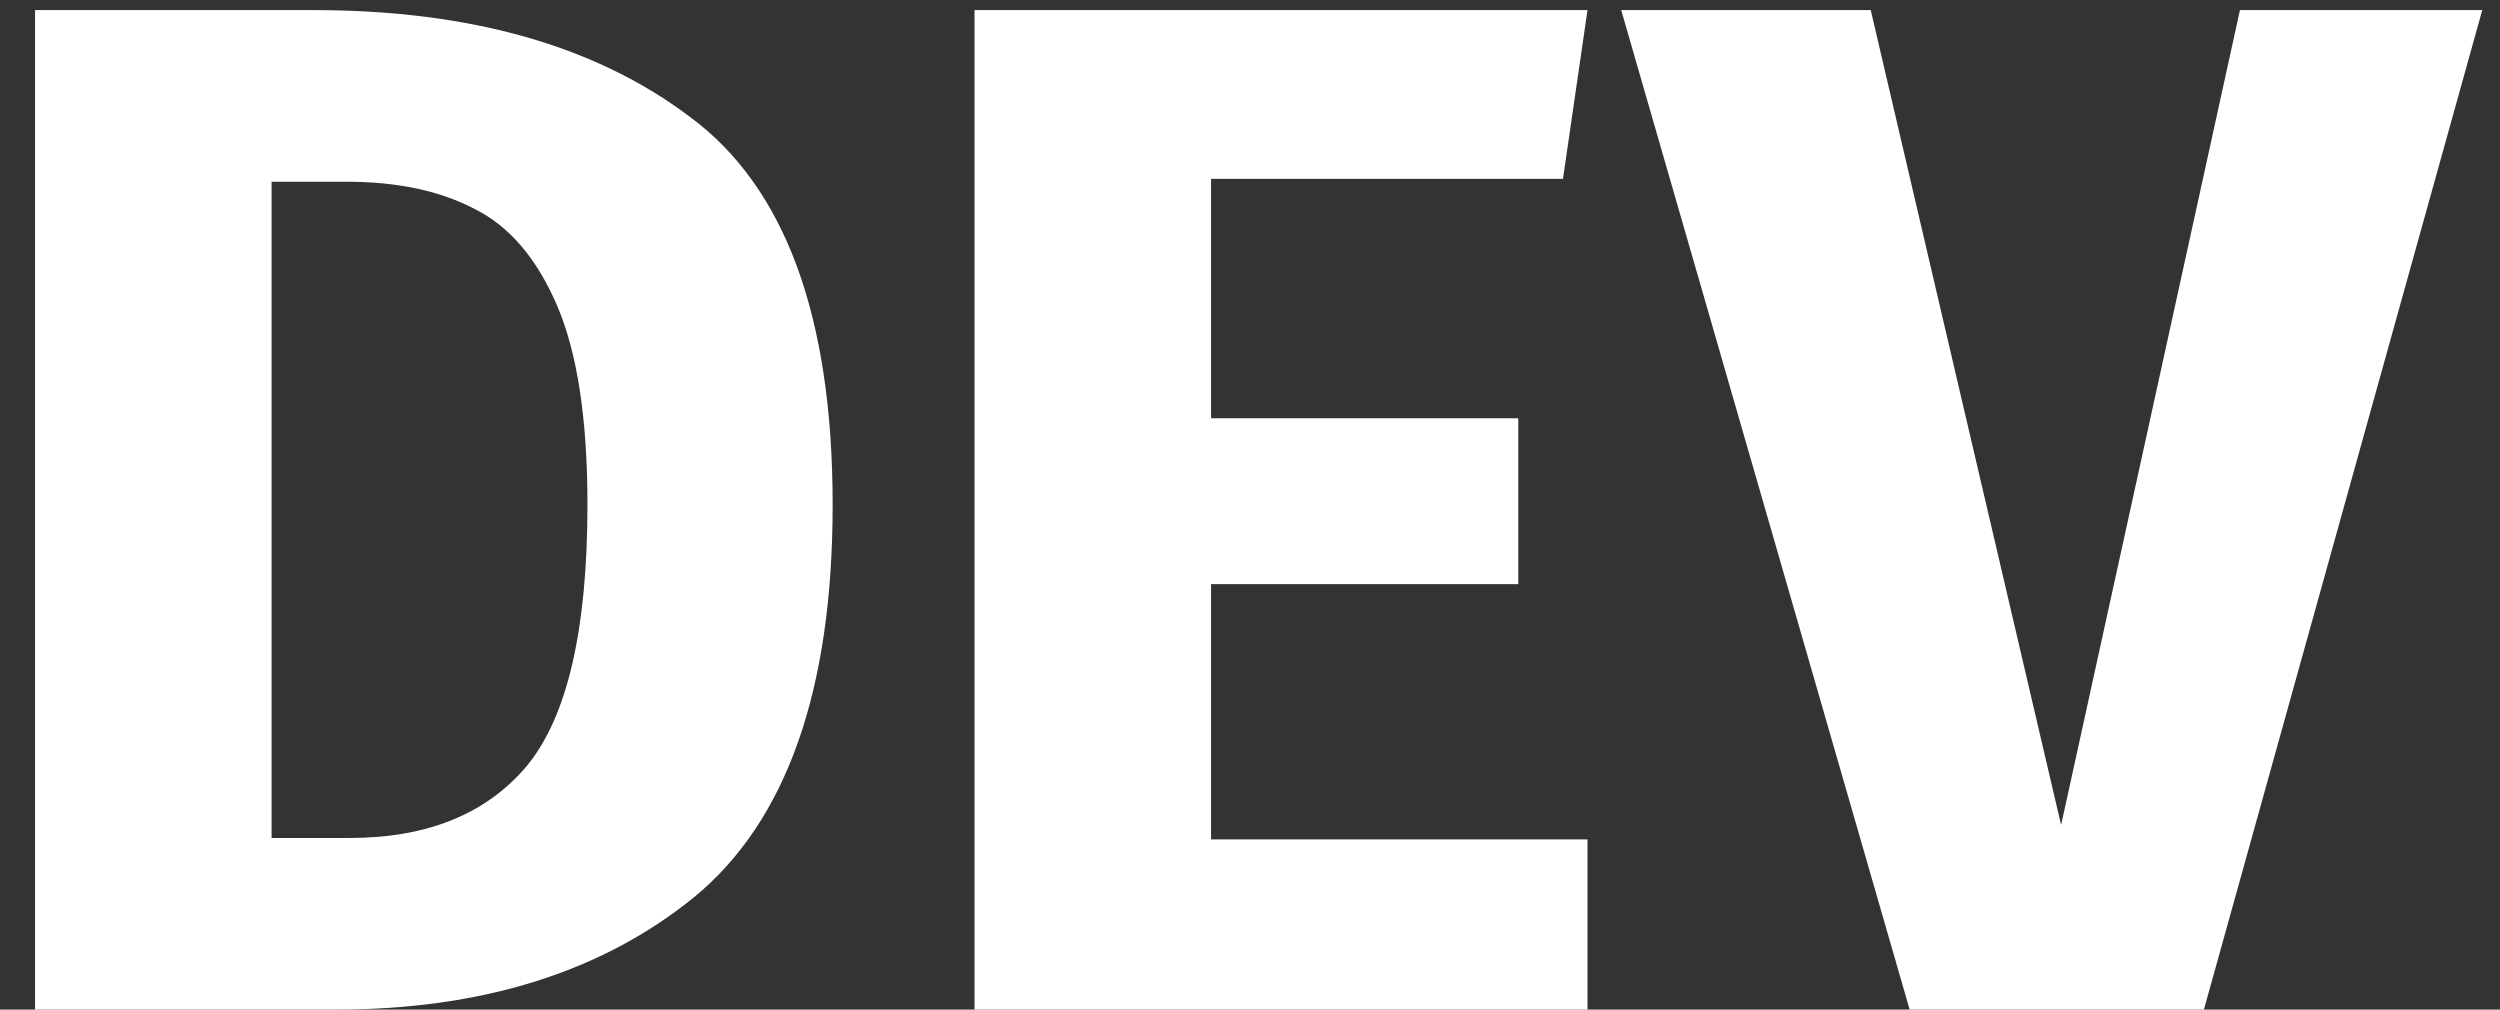 <svg width="52" height="21" viewBox="0 0 52 21" fill="none" xmlns="http://www.w3.org/2000/svg">
<rect x="0" y="0" width="52" height="21" fill="#333333" stroke="none"/>
<path d="M6.519 0.21C9.779 0.21 12.389 0.95 14.349 2.43C16.329 3.89 17.319 6.58 17.319 10.5C17.319 14.36 16.359 17.08 14.439 18.66C12.519 20.22 10.029 21 6.969 21H0.729V0.21H6.519ZM5.649 3.78V17.43H7.269C8.889 17.43 10.119 16.93 10.959 15.93C11.799 14.91 12.219 13.1 12.219 10.5C12.219 8.72 12.009 7.34 11.589 6.36C11.169 5.38 10.599 4.71 9.879 4.35C9.159 3.97 8.269 3.78 7.209 3.78H5.649ZM33.02 0.21L32.51 3.72H25.19V8.7H31.58V12.15H25.19V17.46H33.02V21H20.27V0.21H33.02ZM51.631 0.21L45.841 21H39.721L33.721 0.21H38.911L42.871 17.16L46.591 0.21H51.631Z" fill="white"/>
</svg>
